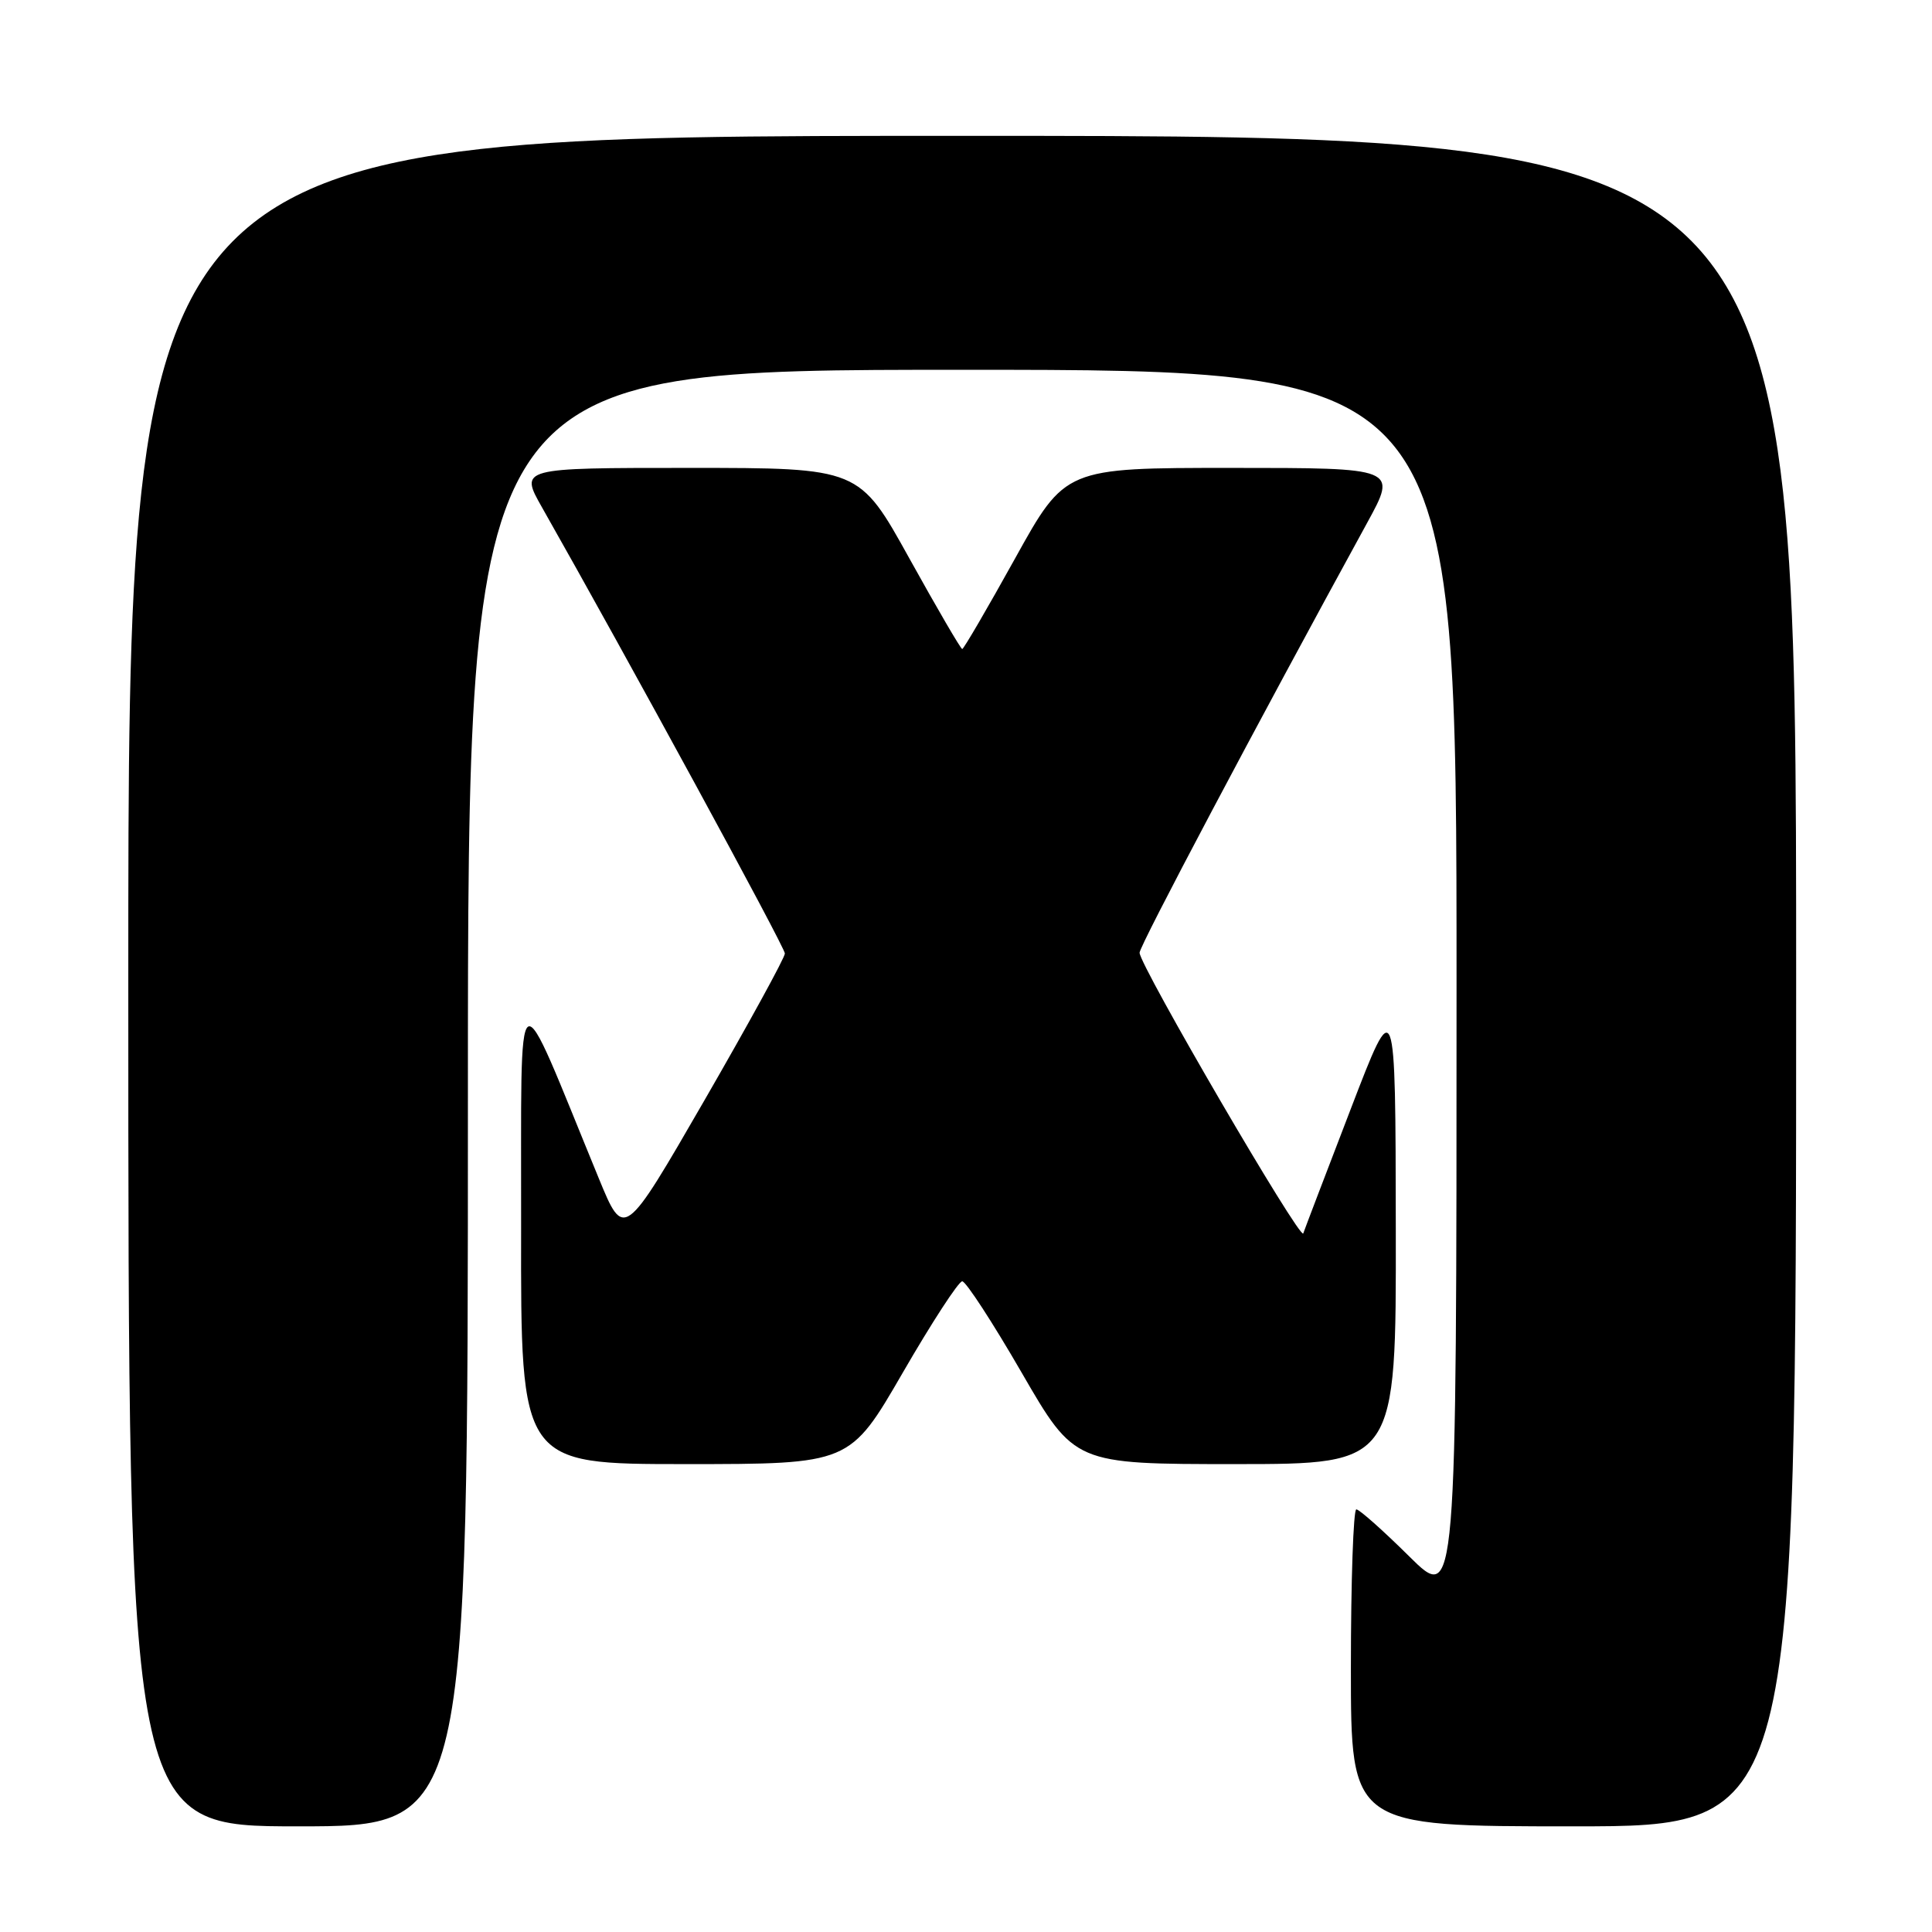 <?xml version="1.0" encoding="UTF-8" standalone="no"?>
<!DOCTYPE svg PUBLIC "-//W3C//DTD SVG 1.1//EN" "http://www.w3.org/Graphics/SVG/1.1/DTD/svg11.dtd" >
<svg xmlns="http://www.w3.org/2000/svg" xmlns:xlink="http://www.w3.org/1999/xlink" version="1.1" viewBox="0 0 256 256">
 <g >
 <path fill="currentColor"
d=" M 62.00 145.50 C 62.00 49.00 62.00 49.00 127.50 49.00 C 193.00 49.00 193.00 49.00 193.00 130.72 C 193.00 212.44 193.00 212.44 186.72 206.22 C 183.27 202.80 180.12 200.00 179.72 200.00 C 179.33 200.00 179.00 209.45 179.00 221.00 C 179.00 242.00 179.00 242.00 208.50 242.00 C 238.00 242.00 238.00 242.00 238.00 130.00 C 238.00 18.00 238.00 18.00 127.50 18.00 C 17.00 18.00 17.00 18.00 17.00 130.00 C 17.00 242.00 17.00 242.00 39.50 242.00 C 62.00 242.00 62.00 242.00 62.00 145.50 Z  M 119.62 181.89 C 123.47 175.23 127.02 169.78 127.50 169.78 C 127.98 169.78 131.53 175.23 135.38 181.89 C 142.39 194.00 142.39 194.00 163.69 194.00 C 185.00 194.00 185.00 194.00 184.95 162.75 C 184.91 131.50 184.91 131.50 178.96 147.00 C 175.68 155.53 172.86 162.92 172.69 163.43 C 172.33 164.50 151.00 127.92 151.00 126.24 C 151.00 125.32 166.35 96.32 181.17 69.25 C 185.14 62.00 185.14 62.00 163.15 62.00 C 141.15 62.00 141.15 62.00 134.50 74.00 C 130.84 80.60 127.69 86.00 127.50 86.00 C 127.31 86.00 124.16 80.60 120.50 74.00 C 113.85 62.00 113.85 62.00 91.35 62.00 C 68.85 62.00 68.85 62.00 71.83 67.25 C 83.01 86.95 104.00 125.51 104.00 126.34 C 104.00 126.89 99.20 135.64 93.34 145.80 C 82.68 164.26 82.68 164.26 79.34 156.13 C 68.02 128.59 69.11 127.89 69.05 162.75 C 69.00 194.00 69.00 194.00 90.81 194.00 C 112.61 194.00 112.61 194.00 119.62 181.89 Z "/>
</g>
</svg>